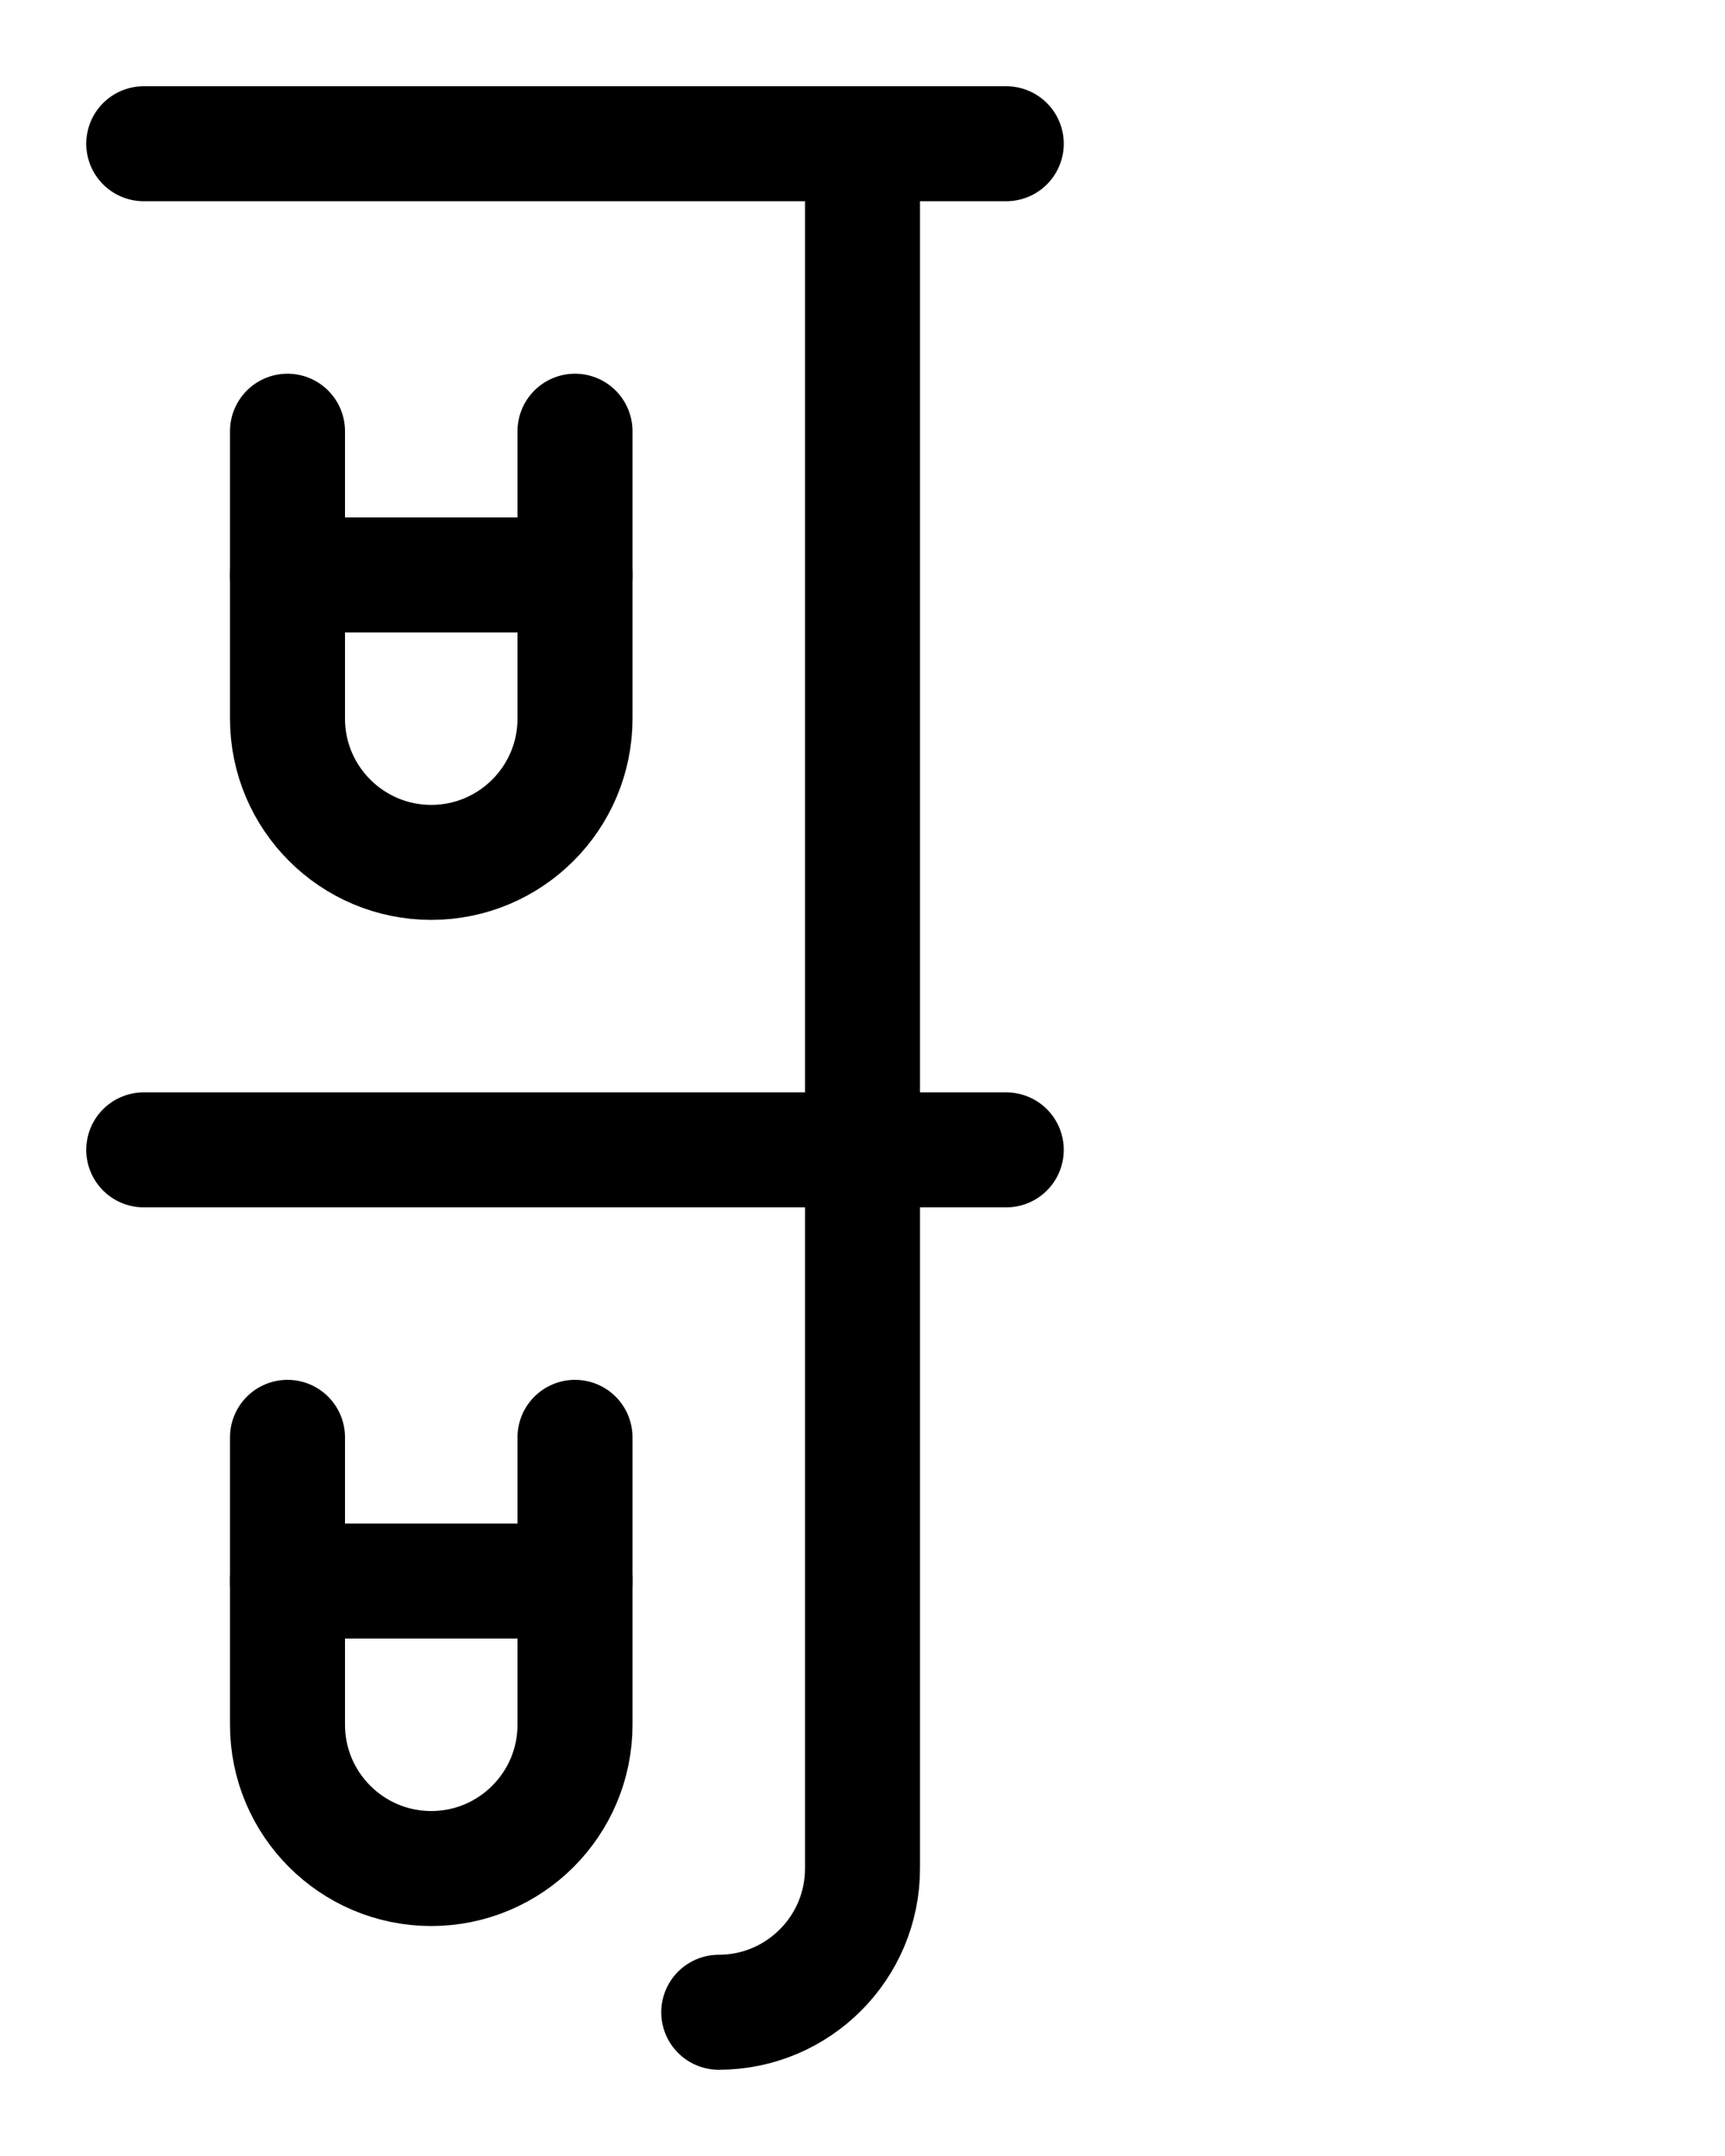 <?xml version="1.0" encoding="utf-8"?>
<!-- Generator: Adobe Illustrator 26.0.0, SVG Export Plug-In . SVG Version: 6.00 Build 0)  -->
<svg version="1.1" id="图层_1" xmlns="http://www.w3.org/2000/svg" xmlns:xlink="http://www.w3.org/1999/xlink" x="0px" y="0px"
	 viewBox="0 0 720 900" style="enable-background:new 0 0 720 900;" xml:space="preserve">
<style type="text/css">
	.st0{fill:none;stroke:#000000;stroke-width:48;stroke-linecap:round;stroke-linejoin:round;stroke-miterlimit:10;}
</style>
<line class="st0" x1="60" y1="480" x2="420" y2="480"/>
<path class="st0" d="M360,60v720c0,33.1-26.9,60-60,60"/>
<path class="st0" d="M120,600v120c0,33.1,26.9,60,60,60l0,0c33.1,0,60-26.9,60-60V600"/>
<line class="st0" x1="120" y1="660" x2="240" y2="660"/>
<line class="st0" x1="60" y1="60" x2="420" y2="60"/>
<path class="st0" d="M120,180v120c0,33.1,26.9,60,60,60l0,0c33.1,0,60-26.9,60-60V180"/>
<line class="st0" x1="120" y1="240" x2="240" y2="240"/>
</svg>
